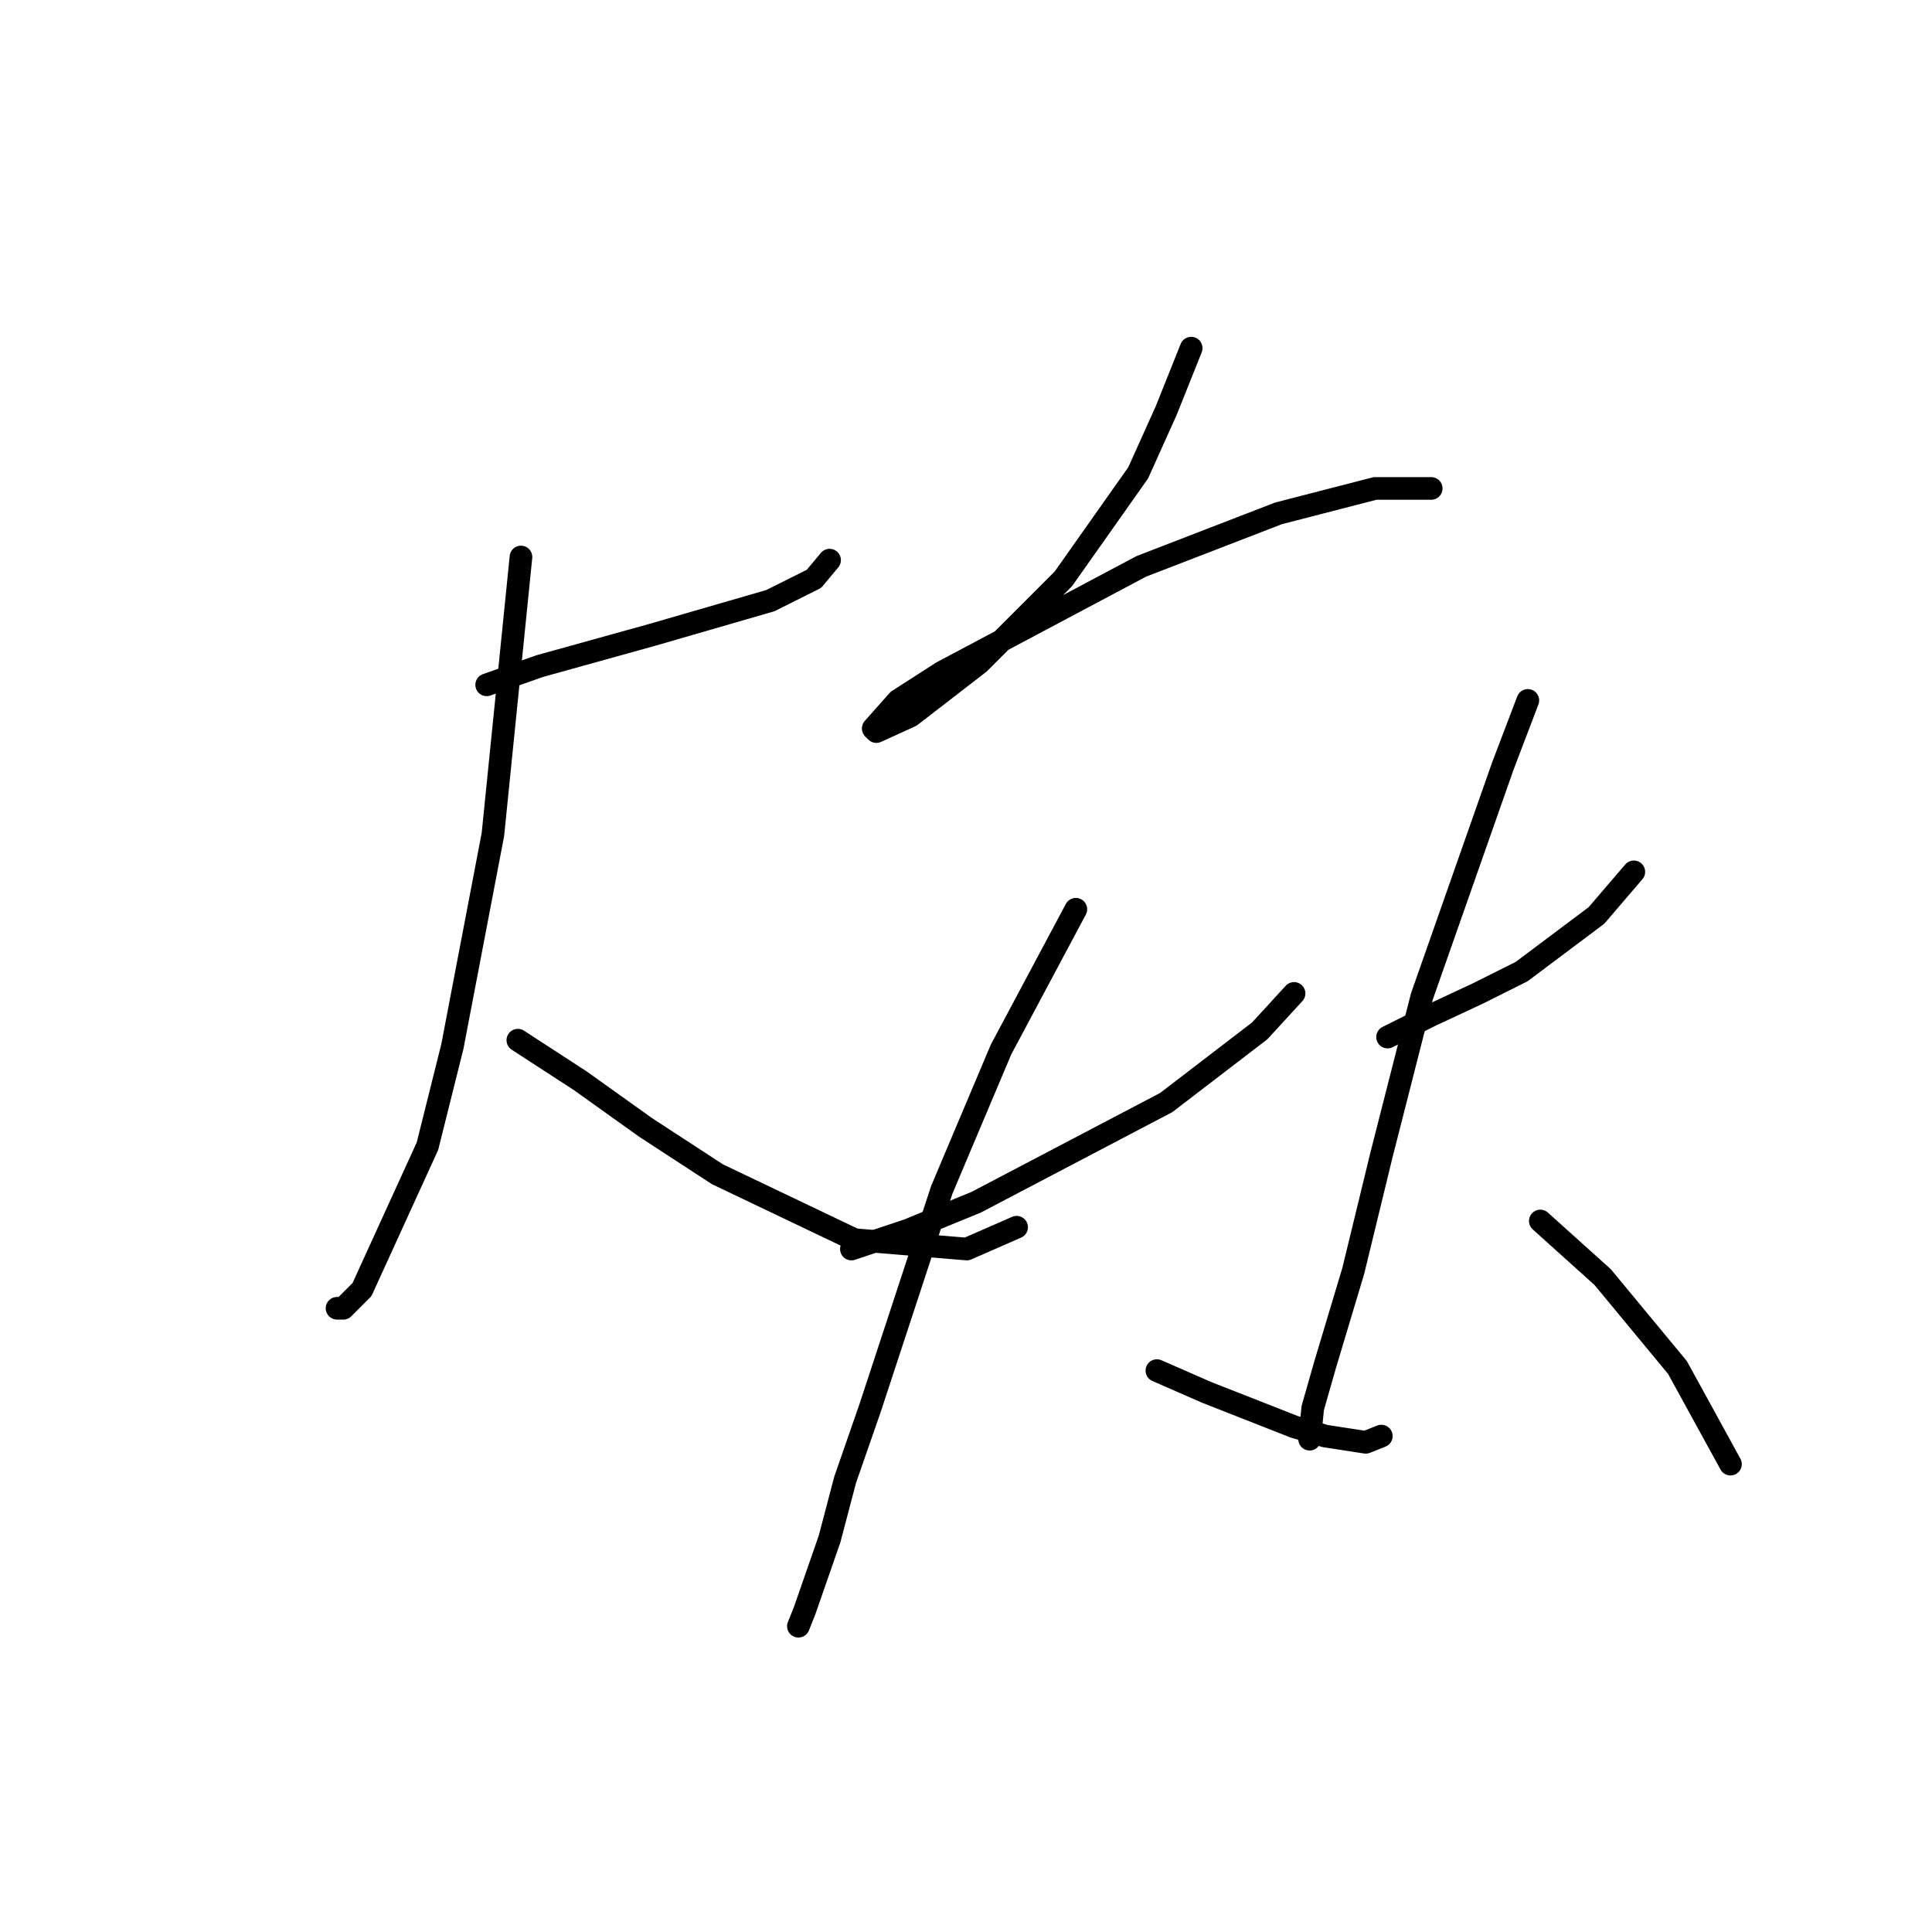 <?xml version="1.0" standalone="no"?>
    <svg width="256" height="256" xmlns="http://www.w3.org/2000/svg" version="1.1">
    <polyline stroke="black" stroke-width="3" stroke-linecap="round" fill="transparent" stroke-linejoin="round" points="64.488 90.742 71.51 88.264 86.38 84.133 102.075 79.589 107.858 76.698 109.923 74.22 109.923 74.22 " />
        <polyline stroke="black" stroke-width="3" stroke-linecap="round" fill="transparent" stroke-linejoin="round" points="69.031 73.807 65.314 110.568 59.944 138.656 56.64 151.873 47.966 170.874 45.488 173.352 44.661 173.352 44.661 173.352 " />
        <polyline stroke="black" stroke-width="3" stroke-linecap="round" fill="transparent" stroke-linejoin="round" points="68.618 137.83 76.879 143.199 85.553 149.395 95.054 155.591 113.228 164.265 128.098 165.504 134.706 162.613 134.706 162.613 " />
        <polyline stroke="black" stroke-width="3" stroke-linecap="round" fill="transparent" stroke-linejoin="round" points="157.837 46.132 154.533 54.393 150.815 62.654 140.902 76.698 129.75 87.85 120.663 94.872 116.119 96.938 115.706 96.525 119.01 92.807 124.793 89.09 151.228 75.046 169.403 68.024 182.207 64.72 189.642 64.72 189.642 64.72 " />
        <polyline stroke="black" stroke-width="3" stroke-linecap="round" fill="transparent" stroke-linejoin="round" points="112.815 165.504 120.25 163.026 129.337 159.308 154.533 146.091 166.924 136.59 171.468 131.634 171.468 131.634 " />
        <polyline stroke="black" stroke-width="3" stroke-linecap="round" fill="transparent" stroke-linejoin="round" points="142.554 120.481 132.641 139.069 124.793 157.656 115.293 186.569 111.989 196.07 109.923 203.918 106.619 213.418 105.793 215.483 105.793 215.483 " />
        <polyline stroke="black" stroke-width="3" stroke-linecap="round" fill="transparent" stroke-linejoin="round" points="153.294 181.613 159.903 184.504 171.468 189.048 175.598 190.287 180.968 191.113 183.033 190.287 183.033 190.287 " />
        <polyline stroke="black" stroke-width="3" stroke-linecap="round" fill="transparent" stroke-linejoin="round" points="183.859 137.416 189.642 134.525 195.838 131.634 201.621 128.742 211.534 121.308 216.49 115.525 216.49 115.525 " />
        <polyline stroke="black" stroke-width="3" stroke-linecap="round" fill="transparent" stroke-linejoin="round" points="202.447 92.807 199.142 101.481 188.403 132.047 183.033 153.112 179.316 168.395 175.598 180.787 173.946 186.569 173.533 190.7 173.533 190.7 " />
        <polyline stroke="black" stroke-width="3" stroke-linecap="round" fill="transparent" stroke-linejoin="round" points="204.099 161.786 208.229 165.504 212.36 169.221 222.273 181.2 229.295 194.004 229.295 194.004 " />
        </svg>